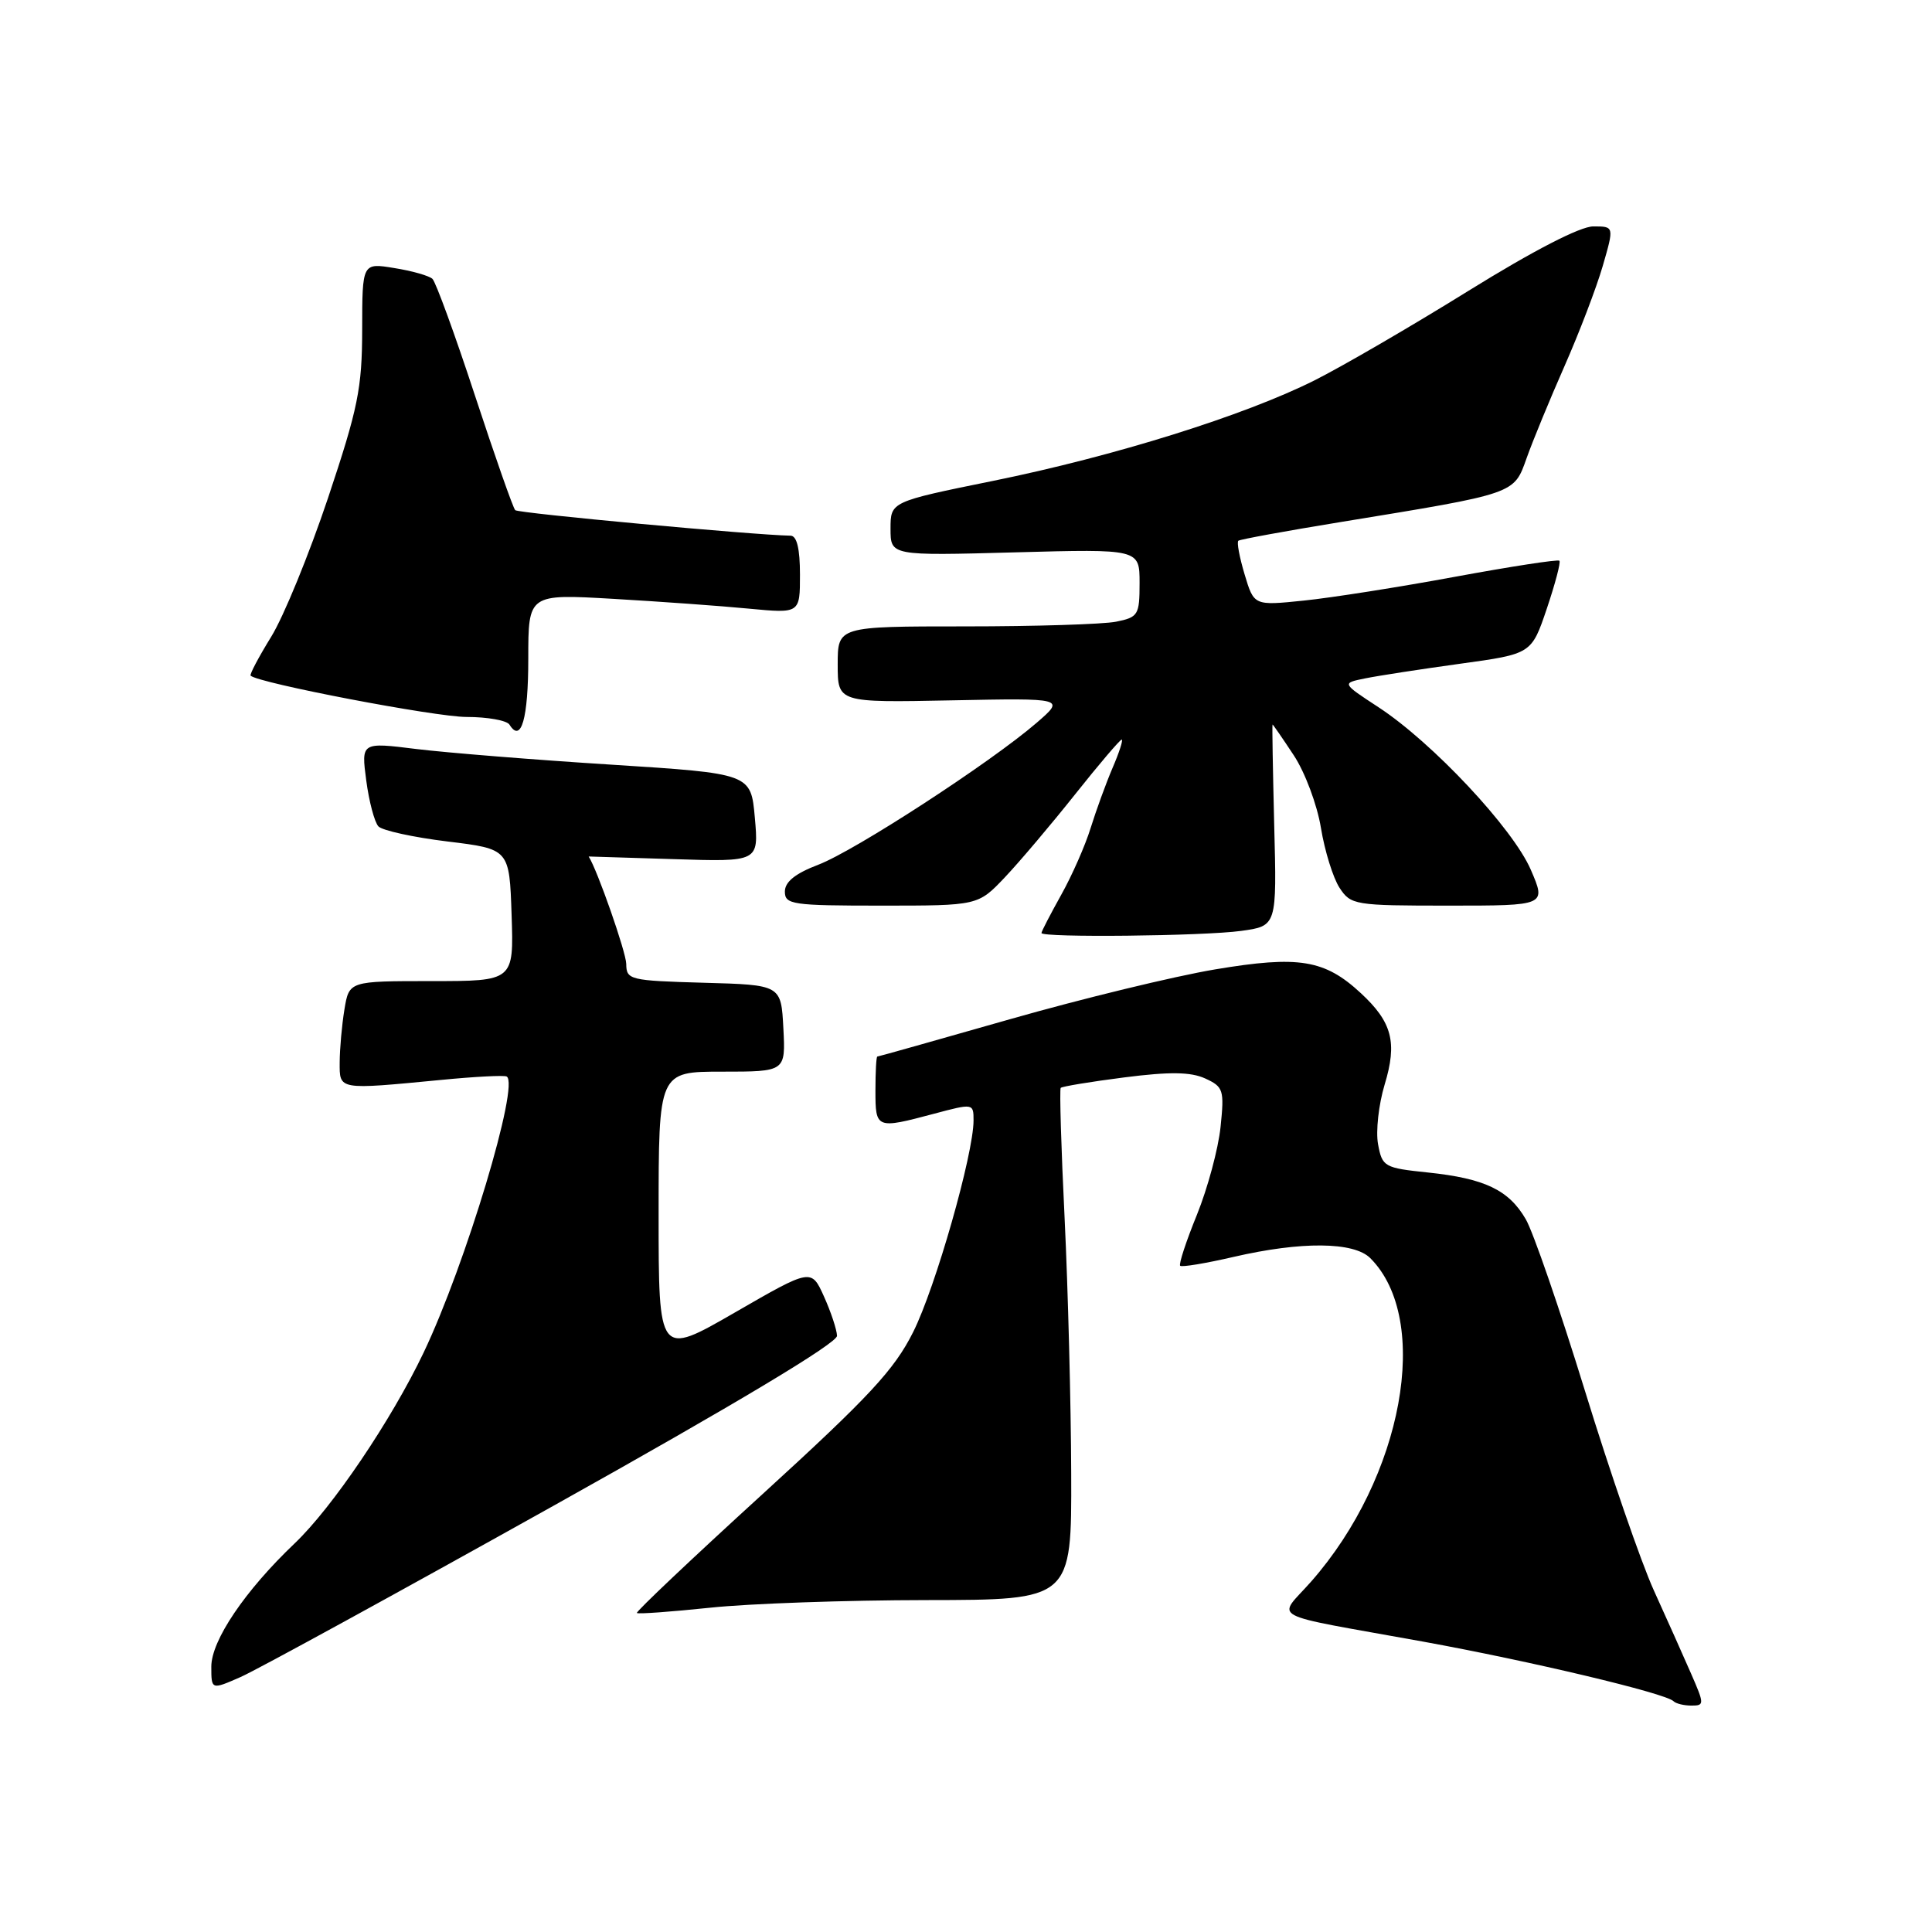 <?xml version="1.0" encoding="UTF-8" standalone="no"?>
<!DOCTYPE svg PUBLIC "-//W3C//DTD SVG 1.1//EN" "http://www.w3.org/Graphics/SVG/1.1/DTD/svg11.dtd" >
<svg xmlns="http://www.w3.org/2000/svg" xmlns:xlink="http://www.w3.org/1999/xlink" version="1.1" viewBox="0 0 256 256">
 <g >
 <path fill="currentColor"
d=" M 224.07 221.75 C 223.05 219.41 220.83 214.45 219.14 210.73 C 217.45 207.01 213.34 195.10 210.01 184.28 C 206.67 173.45 203.15 163.22 202.17 161.55 C 199.92 157.67 196.73 156.15 189.19 155.36 C 183.42 154.76 183.15 154.60 182.60 151.62 C 182.28 149.90 182.68 146.35 183.47 143.72 C 185.17 138.13 184.47 135.44 180.32 131.60 C 175.52 127.15 172.11 126.59 161.01 128.45 C 155.59 129.36 143.36 132.33 133.83 135.05 C 124.30 137.77 116.39 140.00 116.25 140.00 C 116.11 140.00 116.00 142.03 116.00 144.50 C 116.00 149.58 116.09 149.62 123.75 147.58 C 128.96 146.19 129.00 146.20 129.00 148.46 C 129.00 152.92 123.96 170.60 121.00 176.50 C 118.50 181.50 115.17 185.08 101.05 197.97 C 91.73 206.47 84.23 213.57 84.39 213.73 C 84.55 213.89 88.92 213.57 94.09 213.03 C 99.27 212.48 112.16 212.03 122.75 212.02 C 142.00 212.00 142.00 212.00 141.94 195.25 C 141.91 186.04 141.52 170.85 141.07 161.50 C 140.61 152.15 140.38 144.34 140.55 144.15 C 140.73 143.96 144.52 143.33 148.99 142.76 C 155.01 141.99 157.77 142.03 159.69 142.90 C 162.11 144.01 162.24 144.42 161.73 149.33 C 161.43 152.22 160.02 157.45 158.60 160.96 C 157.17 164.47 156.17 167.51 156.38 167.72 C 156.59 167.93 159.77 167.40 163.44 166.55 C 172.43 164.47 179.39 164.53 181.57 166.71 C 189.73 174.87 185.91 195.73 173.73 209.57 C 169.23 214.68 167.40 213.69 188.50 217.51 C 202.76 220.10 220.69 224.36 221.75 225.42 C 222.07 225.74 223.14 226.00 224.13 226.00 C 225.85 226.00 225.85 225.82 224.07 221.75 Z  M 73.38 199.50 C 97.44 186.06 110.95 177.96 110.91 177.00 C 110.88 176.18 110.10 173.83 109.18 171.79 C 107.50 168.07 107.50 168.07 97.38 173.91 C 87.27 179.74 87.27 179.74 87.27 160.87 C 87.27 142.00 87.27 142.00 95.68 142.00 C 104.10 142.00 104.10 142.00 103.80 136.25 C 103.50 130.50 103.50 130.50 93.25 130.22 C 83.43 129.94 83.00 129.84 82.98 127.72 C 82.96 126.17 79.14 115.24 78.00 113.49 C 78.00 113.49 83.07 113.65 89.27 113.84 C 100.54 114.20 100.54 114.20 100.02 108.35 C 99.50 102.50 99.50 102.50 81.00 101.32 C 70.83 100.68 59.21 99.74 55.18 99.25 C 47.86 98.34 47.86 98.34 48.53 103.42 C 48.90 106.22 49.63 108.95 50.14 109.50 C 50.66 110.05 54.78 110.95 59.29 111.50 C 67.50 112.50 67.50 112.50 67.79 121.25 C 68.08 130.00 68.08 130.00 57.17 130.00 C 46.26 130.00 46.26 130.00 45.64 133.75 C 45.30 135.81 45.02 138.96 45.01 140.75 C 45.00 144.46 44.72 144.41 58.50 143.09 C 62.90 142.66 66.78 142.46 67.13 142.64 C 68.91 143.57 61.69 167.57 56.13 179.23 C 51.86 188.18 44.03 199.76 39.05 204.50 C 32.46 210.77 28.00 217.37 28.00 220.84 C 28.00 223.92 28.00 223.92 31.89 222.21 C 34.03 221.27 52.70 211.05 73.38 199.50 Z  M 164.45 123.35 C 169.19 122.70 169.19 122.70 168.84 109.35 C 168.66 102.01 168.55 96.00 168.62 96.00 C 168.68 96.00 169.95 97.83 171.43 100.08 C 172.92 102.33 174.53 106.64 175.03 109.70 C 175.53 112.76 176.64 116.32 177.49 117.63 C 178.99 119.92 179.47 120.00 191.97 120.00 C 204.89 120.00 204.89 120.00 202.84 115.25 C 200.47 109.76 189.79 98.37 182.64 93.70 C 177.78 90.52 177.78 90.52 180.89 89.89 C 182.60 89.54 188.26 88.67 193.47 87.95 C 202.93 86.65 202.93 86.65 204.96 80.65 C 206.07 77.35 206.83 74.49 206.63 74.30 C 206.43 74.10 200.22 75.06 192.83 76.42 C 185.43 77.79 176.40 79.21 172.77 79.58 C 166.16 80.26 166.16 80.26 164.92 76.12 C 164.24 73.85 163.86 71.84 164.09 71.65 C 164.32 71.47 170.42 70.35 177.66 69.17 C 200.99 65.36 200.58 65.49 202.29 60.69 C 203.11 58.38 205.37 52.90 207.31 48.50 C 209.25 44.10 211.53 38.14 212.37 35.25 C 213.89 30.00 213.89 30.00 211.12 30.00 C 209.39 30.00 203.22 33.18 194.62 38.51 C 187.07 43.20 177.88 48.54 174.20 50.39 C 164.90 55.06 147.67 60.45 131.58 63.72 C 118.00 66.48 118.00 66.48 118.00 70.06 C 118.00 73.64 118.00 73.64 134.50 73.19 C 151.00 72.74 151.00 72.74 151.00 77.25 C 151.00 81.49 150.82 81.79 147.88 82.38 C 146.16 82.72 137.16 83.00 127.88 83.00 C 111.00 83.00 111.00 83.00 111.00 88.05 C 111.00 93.10 111.00 93.10 126.08 92.80 C 141.15 92.50 141.15 92.50 137.33 95.80 C 131.23 101.06 113.28 112.73 108.43 114.58 C 105.38 115.74 104.00 116.85 104.00 118.14 C 104.00 119.86 104.98 120.00 116.80 120.00 C 129.59 120.00 129.59 120.00 133.15 116.25 C 135.10 114.19 139.29 109.24 142.46 105.25 C 145.63 101.26 148.41 98.00 148.63 98.00 C 148.85 98.00 148.31 99.69 147.42 101.75 C 146.54 103.81 145.24 107.39 144.52 109.70 C 143.81 112.01 142.05 116.01 140.61 118.58 C 139.18 121.15 138.00 123.42 138.00 123.63 C 138.00 124.26 159.44 124.04 164.45 123.35 Z  M 70.00 87.29 C 70.00 78.70 70.00 78.70 81.25 79.35 C 87.44 79.71 95.54 80.29 99.25 80.65 C 106.00 81.29 106.00 81.29 106.00 76.14 C 106.00 72.71 105.59 70.99 104.75 70.98 C 99.94 70.90 68.67 68.01 68.27 67.60 C 67.99 67.33 65.59 60.49 62.93 52.40 C 60.28 44.32 57.74 37.36 57.30 36.95 C 56.86 36.54 54.59 35.89 52.25 35.52 C 48.00 34.82 48.00 34.82 47.99 43.66 C 47.98 51.46 47.44 54.09 43.46 66.00 C 40.97 73.42 37.59 81.70 35.93 84.38 C 34.28 87.06 33.05 89.38 33.21 89.53 C 34.26 90.52 57.68 95.00 61.81 95.00 C 64.60 95.00 67.16 95.46 67.51 96.02 C 69.06 98.52 70.00 95.21 70.00 87.29 Z "/>
</g>
</svg>